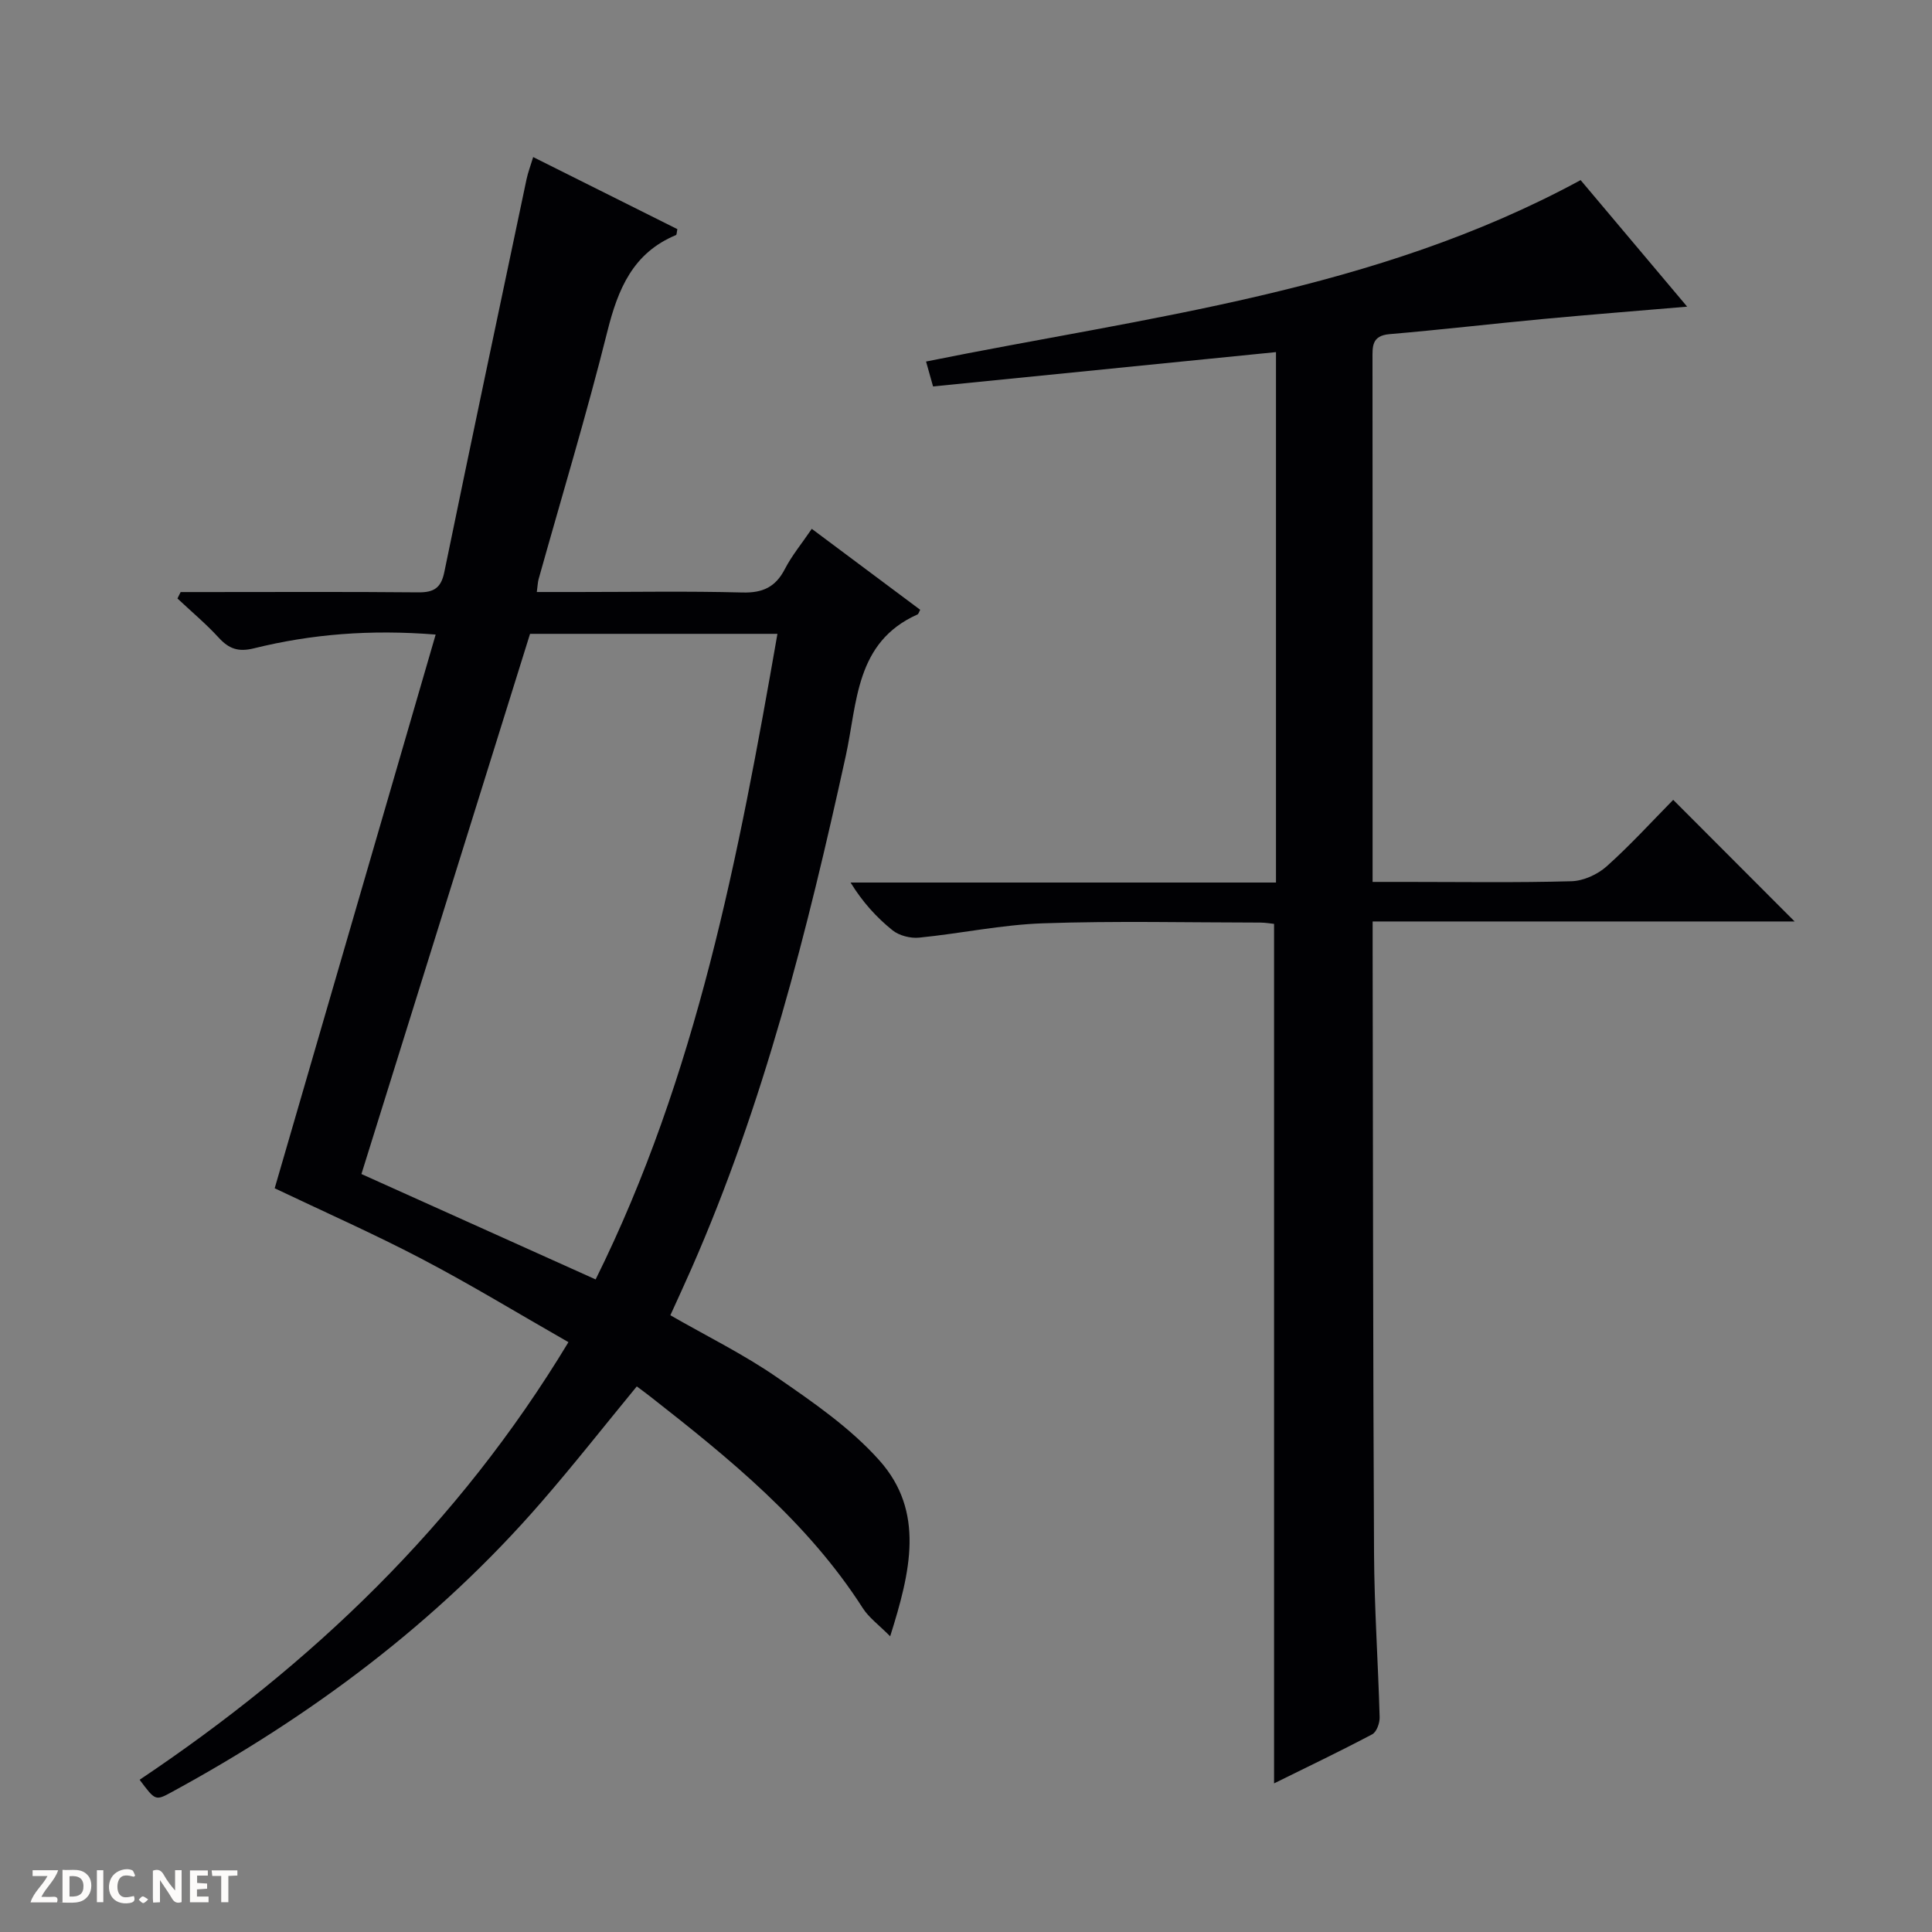<svg enable-background="new 0 0 400 400" viewBox="0 0 400 400" xmlns="http://www.w3.org/2000/svg"><rect x="0" y="0" width="400" height="400" fill="#808080" stroke="none"/><g fill="#fcfbfa"><path d="m37.59 393.81c-.92.31-1.52.05-2-.78-.7-1.2-1.52-2.34-2.47-3.78v4.59c-.55.03-.95.05-1.41.07-.03-.37-.06-.64-.06-.91 0-1.91 0-3.81 0-5.7 1.13-.41 1.77-.03 2.29.91.62 1.11 1.38 2.14 2.31 3.19v-4.2h1.35v6.61z"/><path d="m12.94 393.88v-6.75c1.9.19 3.93-.54 5.37 1.29.8 1.01.78 2.88.03 3.97-1.37 1.97-3.4 1.51-6.4 1.49m2.45-1.22c2.04.12 2.92-.58 2.89-2.21-.03-1.51-.98-2.19-2.89-2z"/><path d="m11.81 393.87h-5.49c.68-2.18 2.47-3.48 3.51-5.45h-3.08v-1.21h5.29c-.71 2.13-2.44 3.48-3.47 5.51.86 0 1.63.04 2.39-.01.79-.05 1.14.21.85 1.16"/><path d="m39.33 393.86v-6.61h3.7v1.07h-2.22v1.52c.68.04 1.34.09 2.07.13v1.07c-.72.05-1.38.09-2.1.14v1.48h2.4v1.19h-3.85z"/><path d="m27.71 388.56c-1.15-.3-2.46-.61-3.1.64-.37.73-.41 1.93-.06 2.67.63 1.35 1.99.93 3.17.68.35.94-.01 1.32-.93 1.46-1.62.25-3.05-.27-3.76-1.48-.73-1.24-.6-3.03.31-4.17.88-1.11 2.71-1.7 4-1.16.32.13.44.74.65 1.12-.1.08-.19.16-.28.24"/><path d="m49.15 387.24v1.07c-.59.02-1.17.05-1.87.08v5.44h-1.48v-5.44h-1.85c-.05-.4-.08-.73-.13-1.15z"/><path d="m20.06 387.21h1.33v6.62h-1.33z"/><path d="m30.68 393.25c-.39.38-.8.79-1.05.76-.32-.05-.6-.45-.9-.7.26-.24.51-.64.8-.67.29-.04.62.3 1.15.61"/></g><path d="m117.69 277.88c-10.51-6-20.28-11.96-30.41-17.26-10-5.23-20.34-9.8-30.41-14.6 11.06-38.05 22.11-76.05 33.33-114.64-13.56-1.08-25.7-.1-37.63 2.85-3.24.8-5.18.1-7.3-2.22-2.64-2.88-5.67-5.41-8.53-8.1.22-.44.44-.89.66-1.33h5.22c14.66 0 29.33-.08 43.99.06 3.21.03 4.71-.9 5.38-4.19 5.58-27.13 11.31-54.22 17.02-81.32.3-1.41.82-2.77 1.38-4.61 10.19 5.09 20.06 10.02 29.85 14.92-.14.65-.12 1.16-.29 1.23-8.91 3.7-12 11.16-14.2 19.94-4.3 17.21-9.46 34.22-14.24 51.31-.17.6-.18 1.25-.37 2.65h8.6c11.33 0 22.67-.2 33.99.1 4.21.11 6.85-1.14 8.77-4.86 1.43-2.77 3.47-5.23 5.57-8.32 7.66 5.72 15.06 11.24 22.45 16.76-.26.45-.34.87-.57.97-12.9 5.75-12.43 18.31-14.85 29.32-7.94 36.2-16.97 72.06-31.95 106.13-1.39 3.17-2.85 6.31-4.36 9.64 7.52 4.32 15.17 8.08 22.1 12.87 7.47 5.15 15.18 10.46 21.16 17.16 9.48 10.62 6.47 23.05 2.25 36.44-2.39-2.41-4.41-3.87-5.66-5.82-11.44-17.87-27.6-30.97-44.01-43.82-.9-.71-1.83-1.38-2.79-2.1-6.68 8.12-13.03 16.21-19.77 23.97-21.64 24.95-47.68 44.33-76.57 60.05-3.32 1.81-3.36 1.75-6.59-2.58 35.52-23.8 65.89-52.68 88.78-90.6zm-42.86-34.81c16.14 7.26 32.1 14.44 48.49 21.82 20.92-42.17 29.61-87.65 37.64-133.66-17.47 0-34.41 0-51.22 0-11.68 37.41-23.28 74.58-34.91 111.84z" fill="#010104"/><path d="m193.18 80.01c-.5-1.8-.93-3.32-1.45-5.16 46.05-9.31 92.89-14.42 135.52-37.56 6.95 8.25 14.35 17.04 22.06 26.2-10.46.89-20.17 1.65-29.87 2.56-10.59.99-21.16 2.23-31.75 3.13-3.73.32-3.53 2.59-3.53 5.2.03 26.17.02 52.33.02 78.5v29.71h6.68c11.5 0 23 .18 34.5-.14 2.49-.07 5.4-1.4 7.29-3.09 4.93-4.41 9.41-9.34 13.77-13.76 8.62 8.63 16.82 16.84 25.14 25.18-28.68 0-57.68 0-87.37 0v5.86c.08 41.66.07 83.33.29 124.99.06 11.31.85 22.61 1.16 33.92.03 1.19-.63 3.04-1.54 3.52-6.7 3.54-13.54 6.81-20.32 10.16 0-59.47 0-118.49 0-177.95-.63-.06-1.72-.26-2.82-.27-15-.01-30.01-.37-44.99.15-8.58.29-17.11 2.12-25.68 2.97-1.8.18-4.13-.42-5.51-1.53-3.31-2.66-6.19-5.83-8.68-9.88h88.08c0-36.75 0-72.97 0-109.82-23.54 2.36-46.95 4.7-71 7.11z" fill="#010104"/></svg>